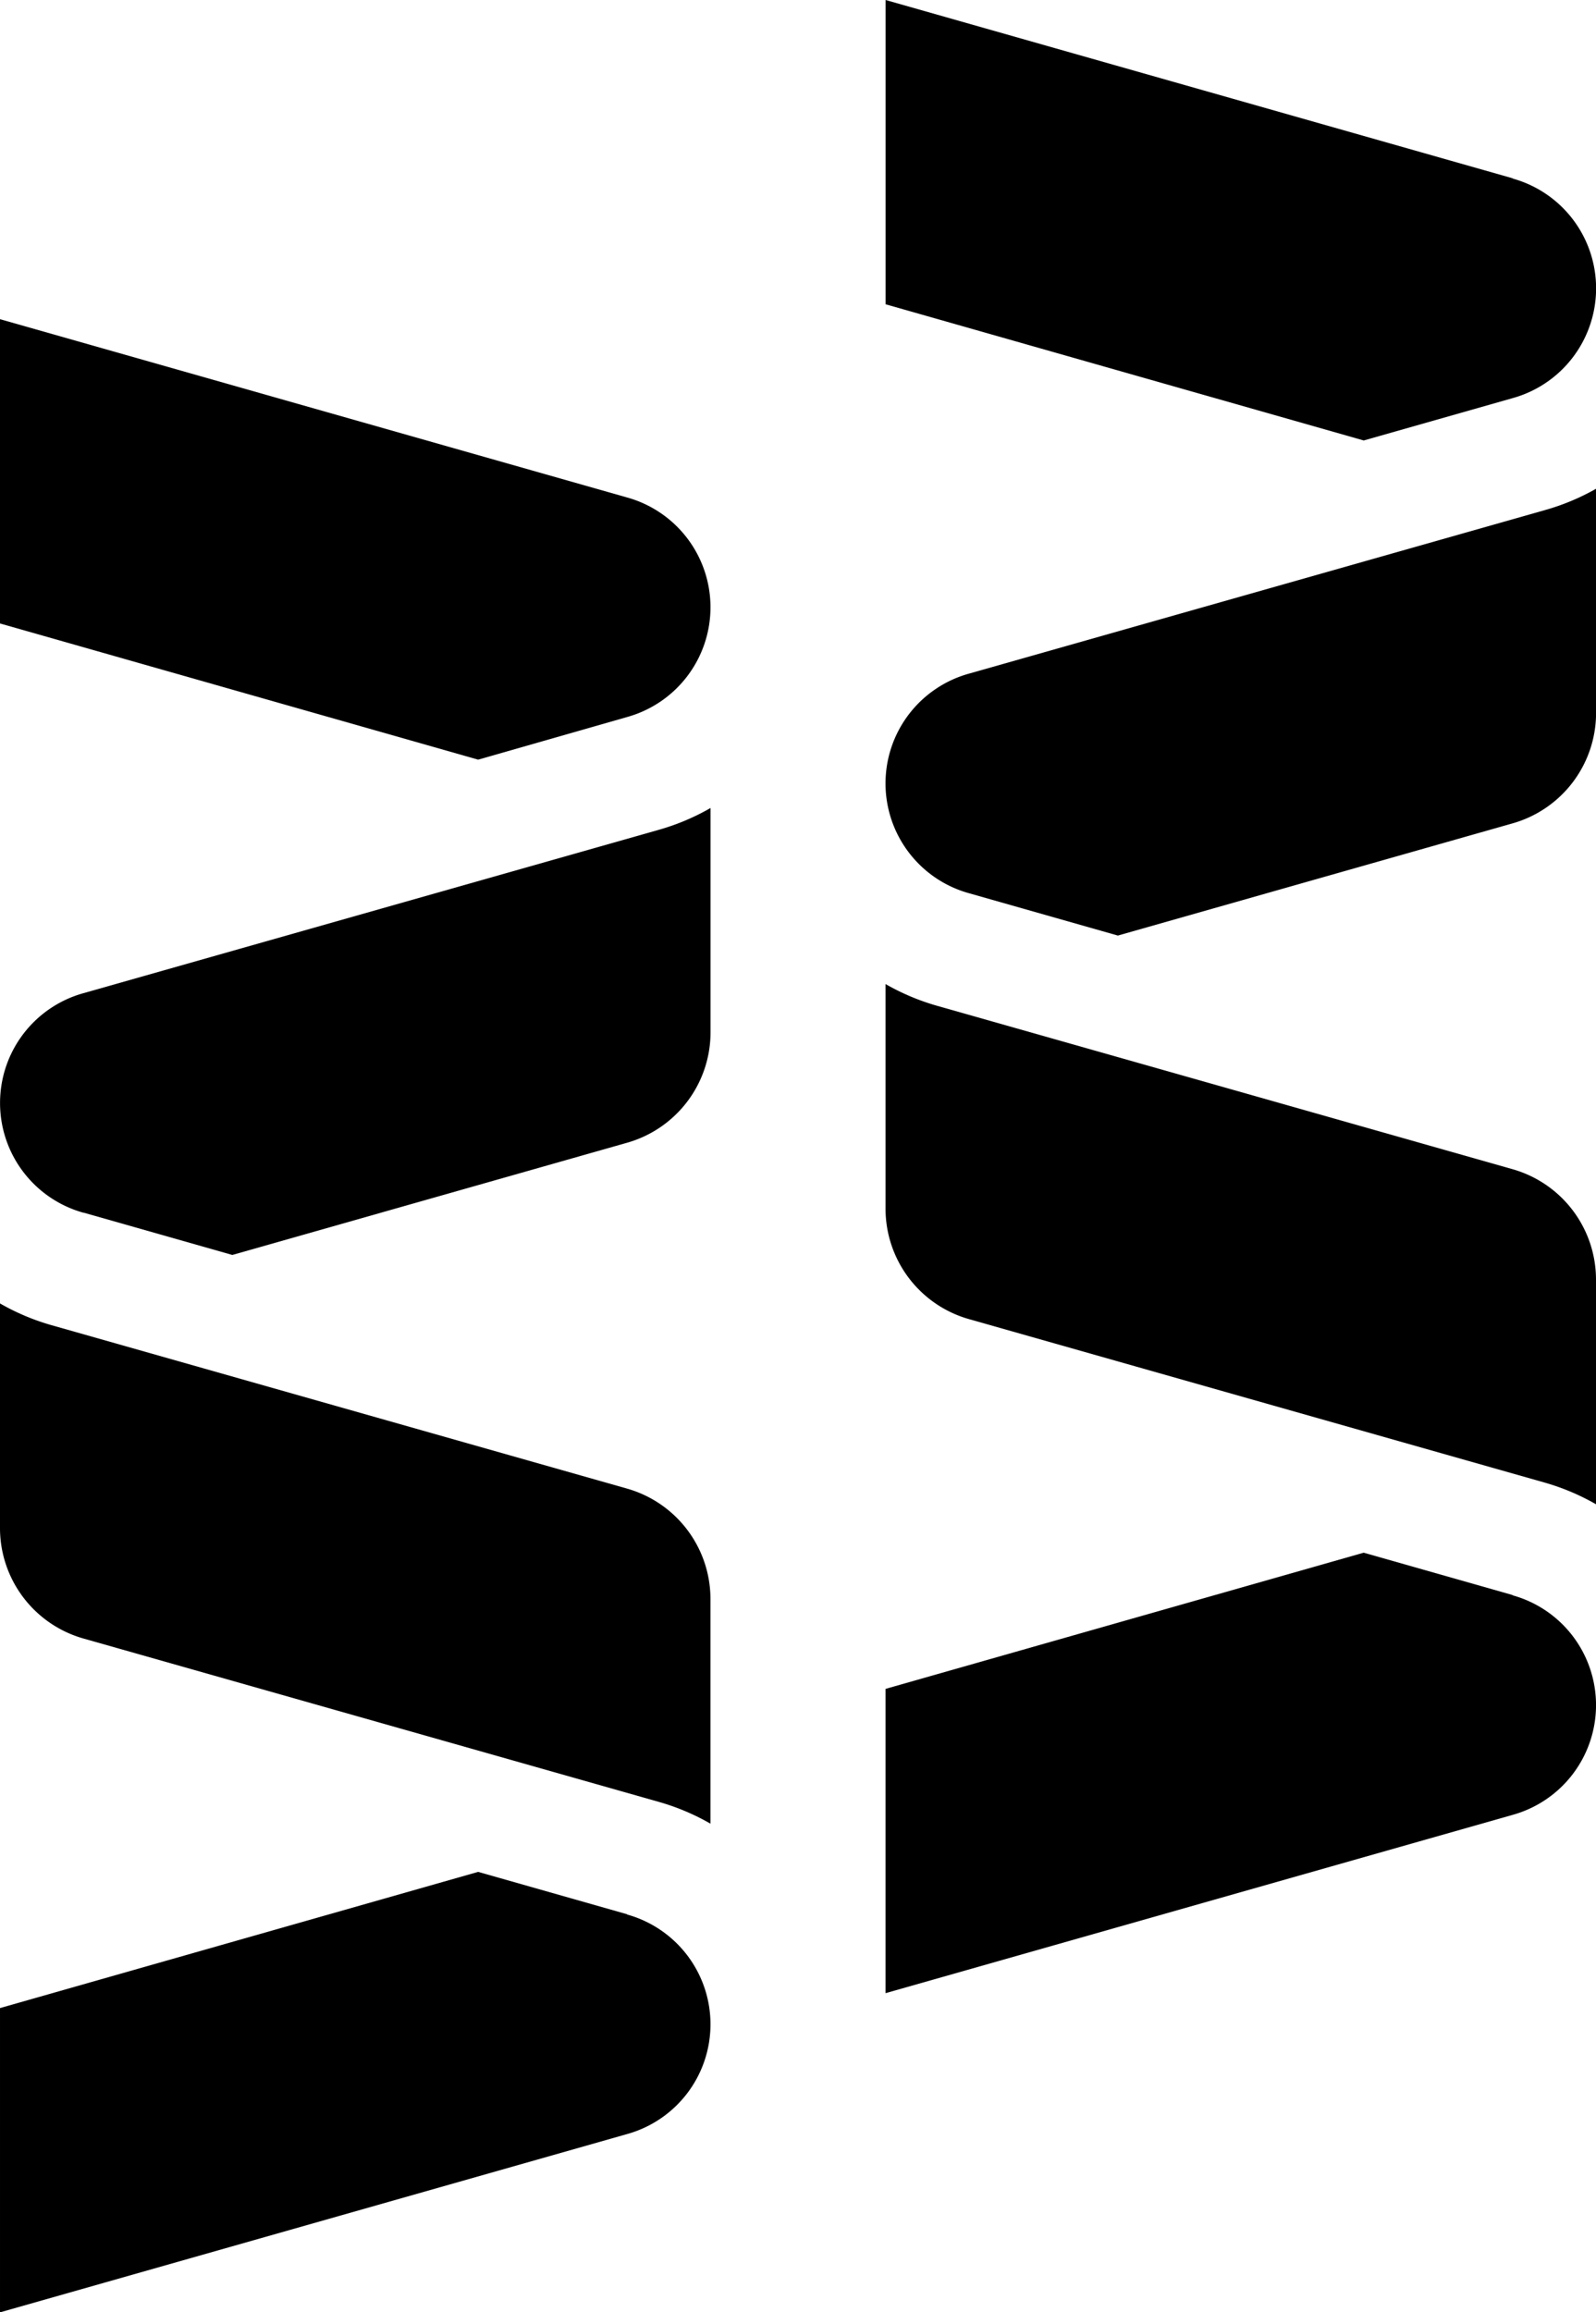 <svg xmlns="http://www.w3.org/2000/svg"  class="icon icon-accordion icon-protein" width="23.446" height="33.951" viewBox="0 0 23.446 33.951">
  <g id="proteins" transform="translate(-50.9 82)">
    <path id="Path_78154" data-name="Path 78154" d="M287.711,399.529l-2.188-.622-7.024,2v4.468l9.212-2.618a1.673,1.673,0,0,0,0-3.224Z" transform="translate(-214.59 -458.107)" fill="currentColor"/>
    <path id="Path_78155" data-name="Path 78155" d="M279.256,253.127a3.377,3.377,0,0,1-.756-.319v3.308a1.686,1.686,0,0,0,1.225,1.612l8.456,2.4a3.376,3.376,0,0,1,.756.319v-3.308a1.686,1.686,0,0,0-1.225-1.612Z" transform="translate(-214.591 -320.358)" fill="currentColor"/>
    <path id="Path_78156" data-name="Path 78156" d="M287.711,2.618,278.5,0V4.468l7.024,2,2.188-.622a1.673,1.673,0,0,0,0-3.224Z" transform="translate(-214.59 -82)" fill="currentColor"/>
    <path id="Path_78157" data-name="Path 78157" d="M288.18,125.815l-8.456,2.4a1.673,1.673,0,0,0,0,3.224l2.188.622,5.8-1.648a1.686,1.686,0,0,0,1.225-1.612V125.5A3.375,3.375,0,0,1,288.18,125.815Z" transform="translate(-214.59 -200.323)" fill="currentColor"/>
    <path id="Path_78158" data-name="Path 78158" d="M60.112,399.529l-2.188-.622-7.024,2v4.468l9.212-2.618a1.673,1.673,0,0,0,0-3.224Z" transform="translate(0 -453.42)" fill="currentColor"/>
    <path id="Path_78159" data-name="Path 78159" d="M60.112,5.842a1.673,1.673,0,0,0,0-3.224L50.9,0V4.468l7.024,2Z" transform="translate(0 -77.313)" fill="currentColor"/>
    <path id="Path_78160" data-name="Path 78160" d="M52.125,131.441l2.188.622,5.8-1.648a1.686,1.686,0,0,0,1.225-1.612V125.5a3.377,3.377,0,0,1-.756.319l-8.456,2.4a1.673,1.673,0,0,0,0,3.224Z" transform="translate(0 -195.635)" fill="currentColor"/>
    <path id="Path_78161" data-name="Path 78161" d="M60.581,260.132a3.379,3.379,0,0,1,.756.319v-3.308a1.686,1.686,0,0,0-1.225-1.612l-8.456-2.4a3.379,3.379,0,0,1-.756-.319v3.308a1.686,1.686,0,0,0,1.225,1.612Z" transform="translate(0 -315.672)" fill="currentColor"/>
  </g>
</svg>
